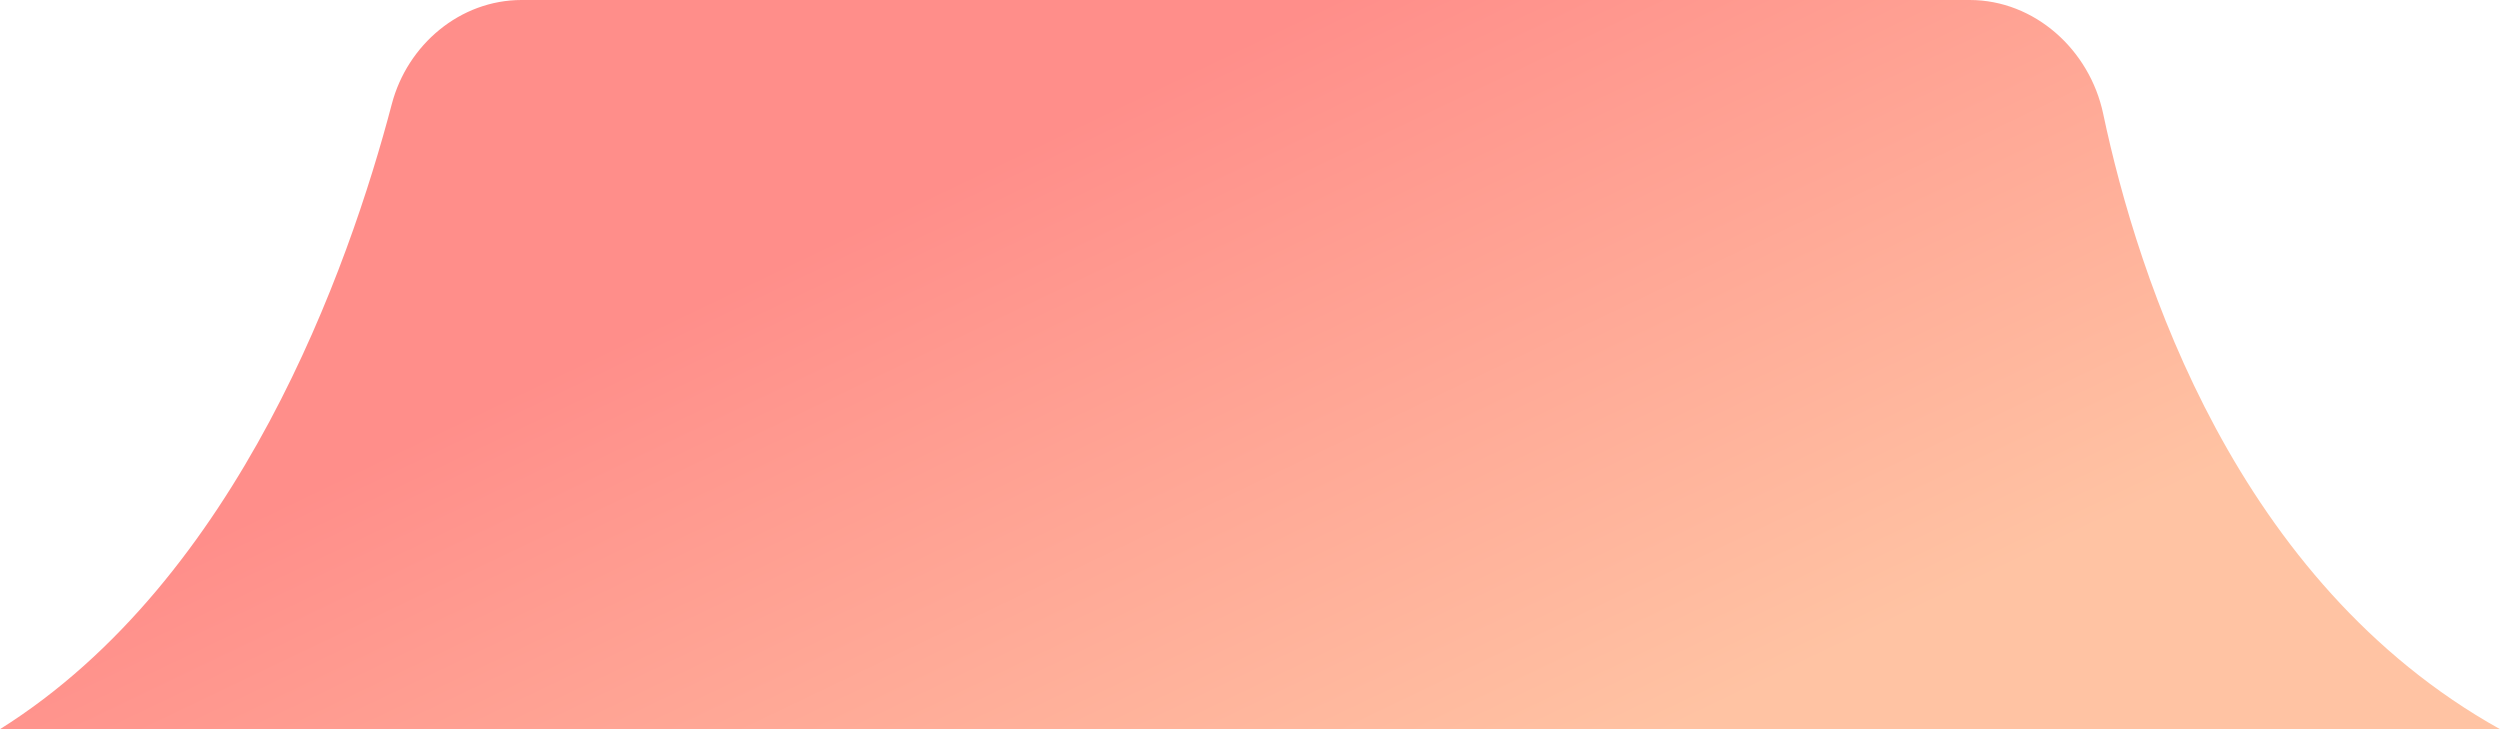 <svg width="240" height="70" viewBox="0 0 240 70" fill="none" xmlns="http://www.w3.org/2000/svg">
<path d="M37.614 9.989C39.113 4.284 44.175 0 50.073 0H189.084C195.342 0 200.611 4.796 201.905 10.919C205.257 26.79 214.682 55.876 240 70H0C22.952 55.595 33.506 25.629 37.614 9.989Z" fill="url(#paint0_linear_1_117)"/>
<defs>
<linearGradient id="paint0_linear_1_117" x1="127.5" y1="2.98875e-06" x2="161" y2="70" gradientUnits="userSpaceOnUse">
<stop stop-color="#FF8E8A"/>
<stop offset="1" stop-color="#FFC3A3"/>
</linearGradient>
</defs>
</svg>
